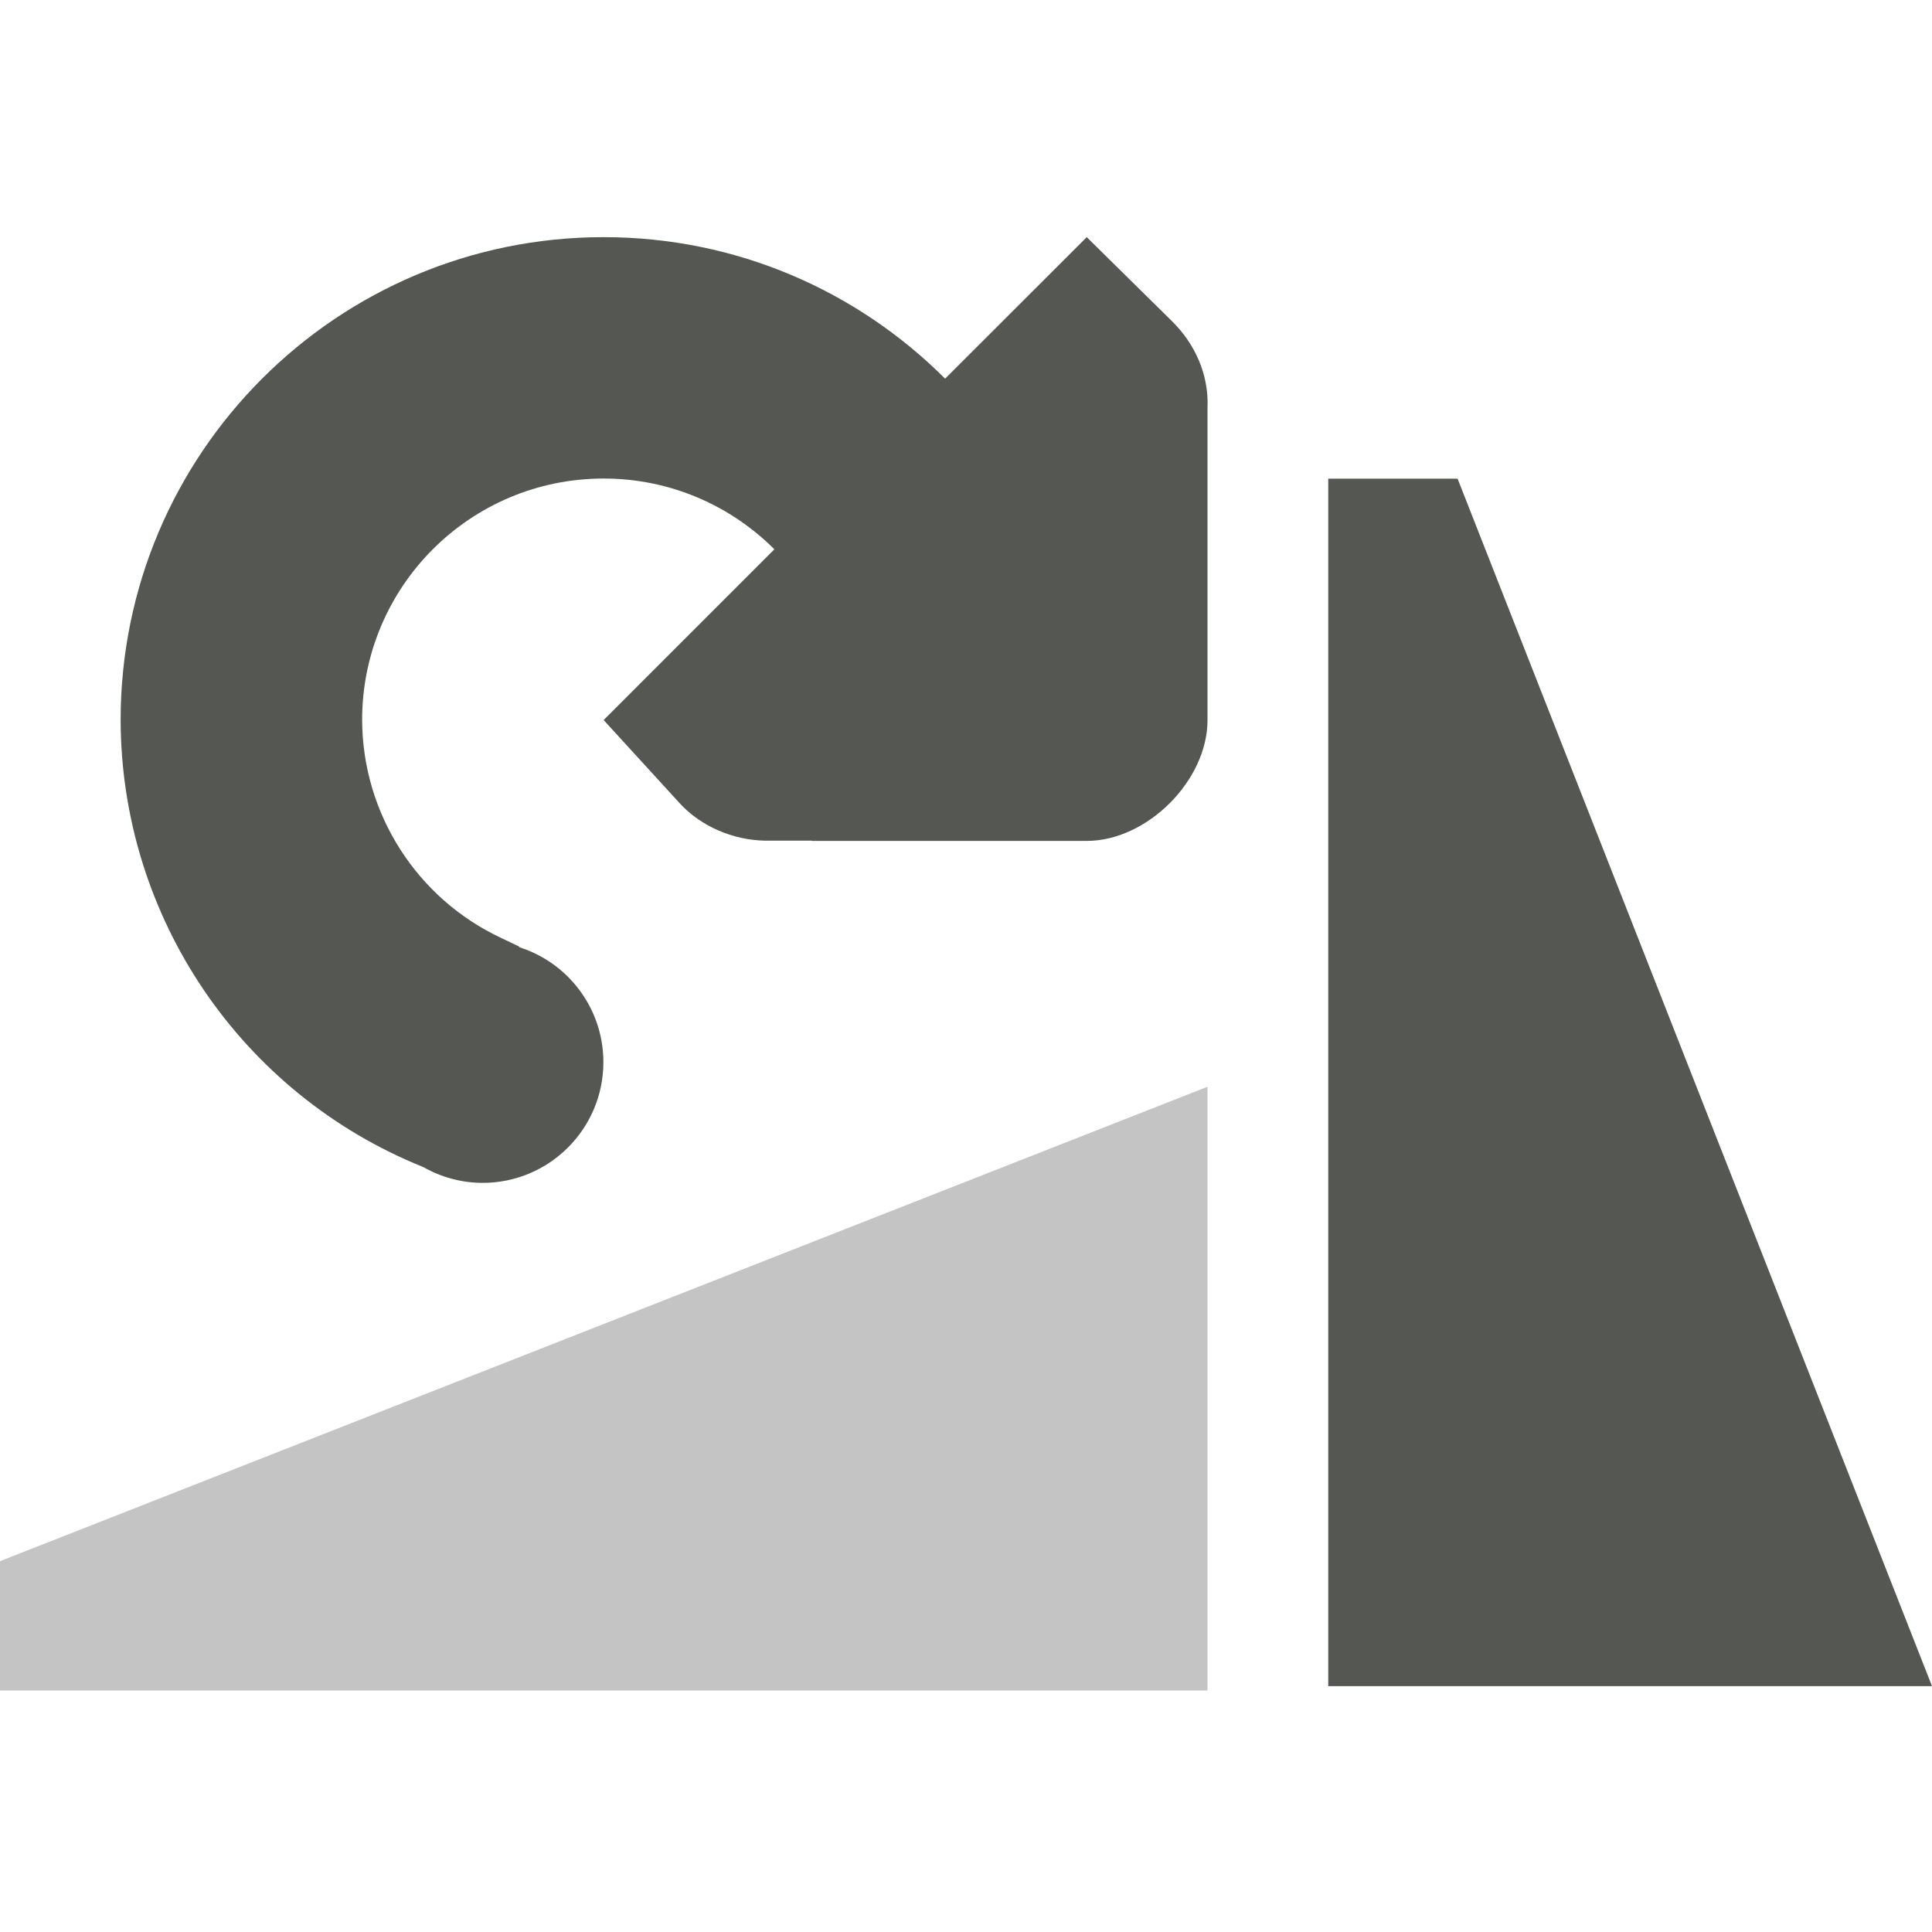 <svg viewBox="0 0 16 16" xmlns="http://www.w3.org/2000/svg"><g fill="#555753"><path d="m12.071 3.964 3.929 10h-5v-10z" stroke-width=".714"/><path d="m9 1.964.705.695c.189.186.308.441.295.721v2.584c0 .5-.5 1-1 1h-.135-2.143c0-0-0-.001 0-.002h-.387c-.261-.005-.528-.115-.707-.311l-.629-.688 1.414-1.414c-.362-.362-.862-.586-1.414-.586-1.105 0-2 .895-2 2 .003.779.457 1.48 1.152 1.805.04.019.118.057.188.09l-.041-.018v.004c.014.004.027.009.041.014.004.002.008.002.012.004.388.147.646.518.646.934 0 .552-.448 1-1 1-.171-0-.339-.045-.488-.129-.001-.001-.003-.001-.004-.002-1.511-.608-2.502-2.072-2.506-3.701 0-2.209 1.791-4 4-4 1.105 0 2.104.448 2.828 1.172z"/><path d="m0 12.929 10-3.929v5h-10z" opacity=".35" stroke-width=".714"/></g></svg>